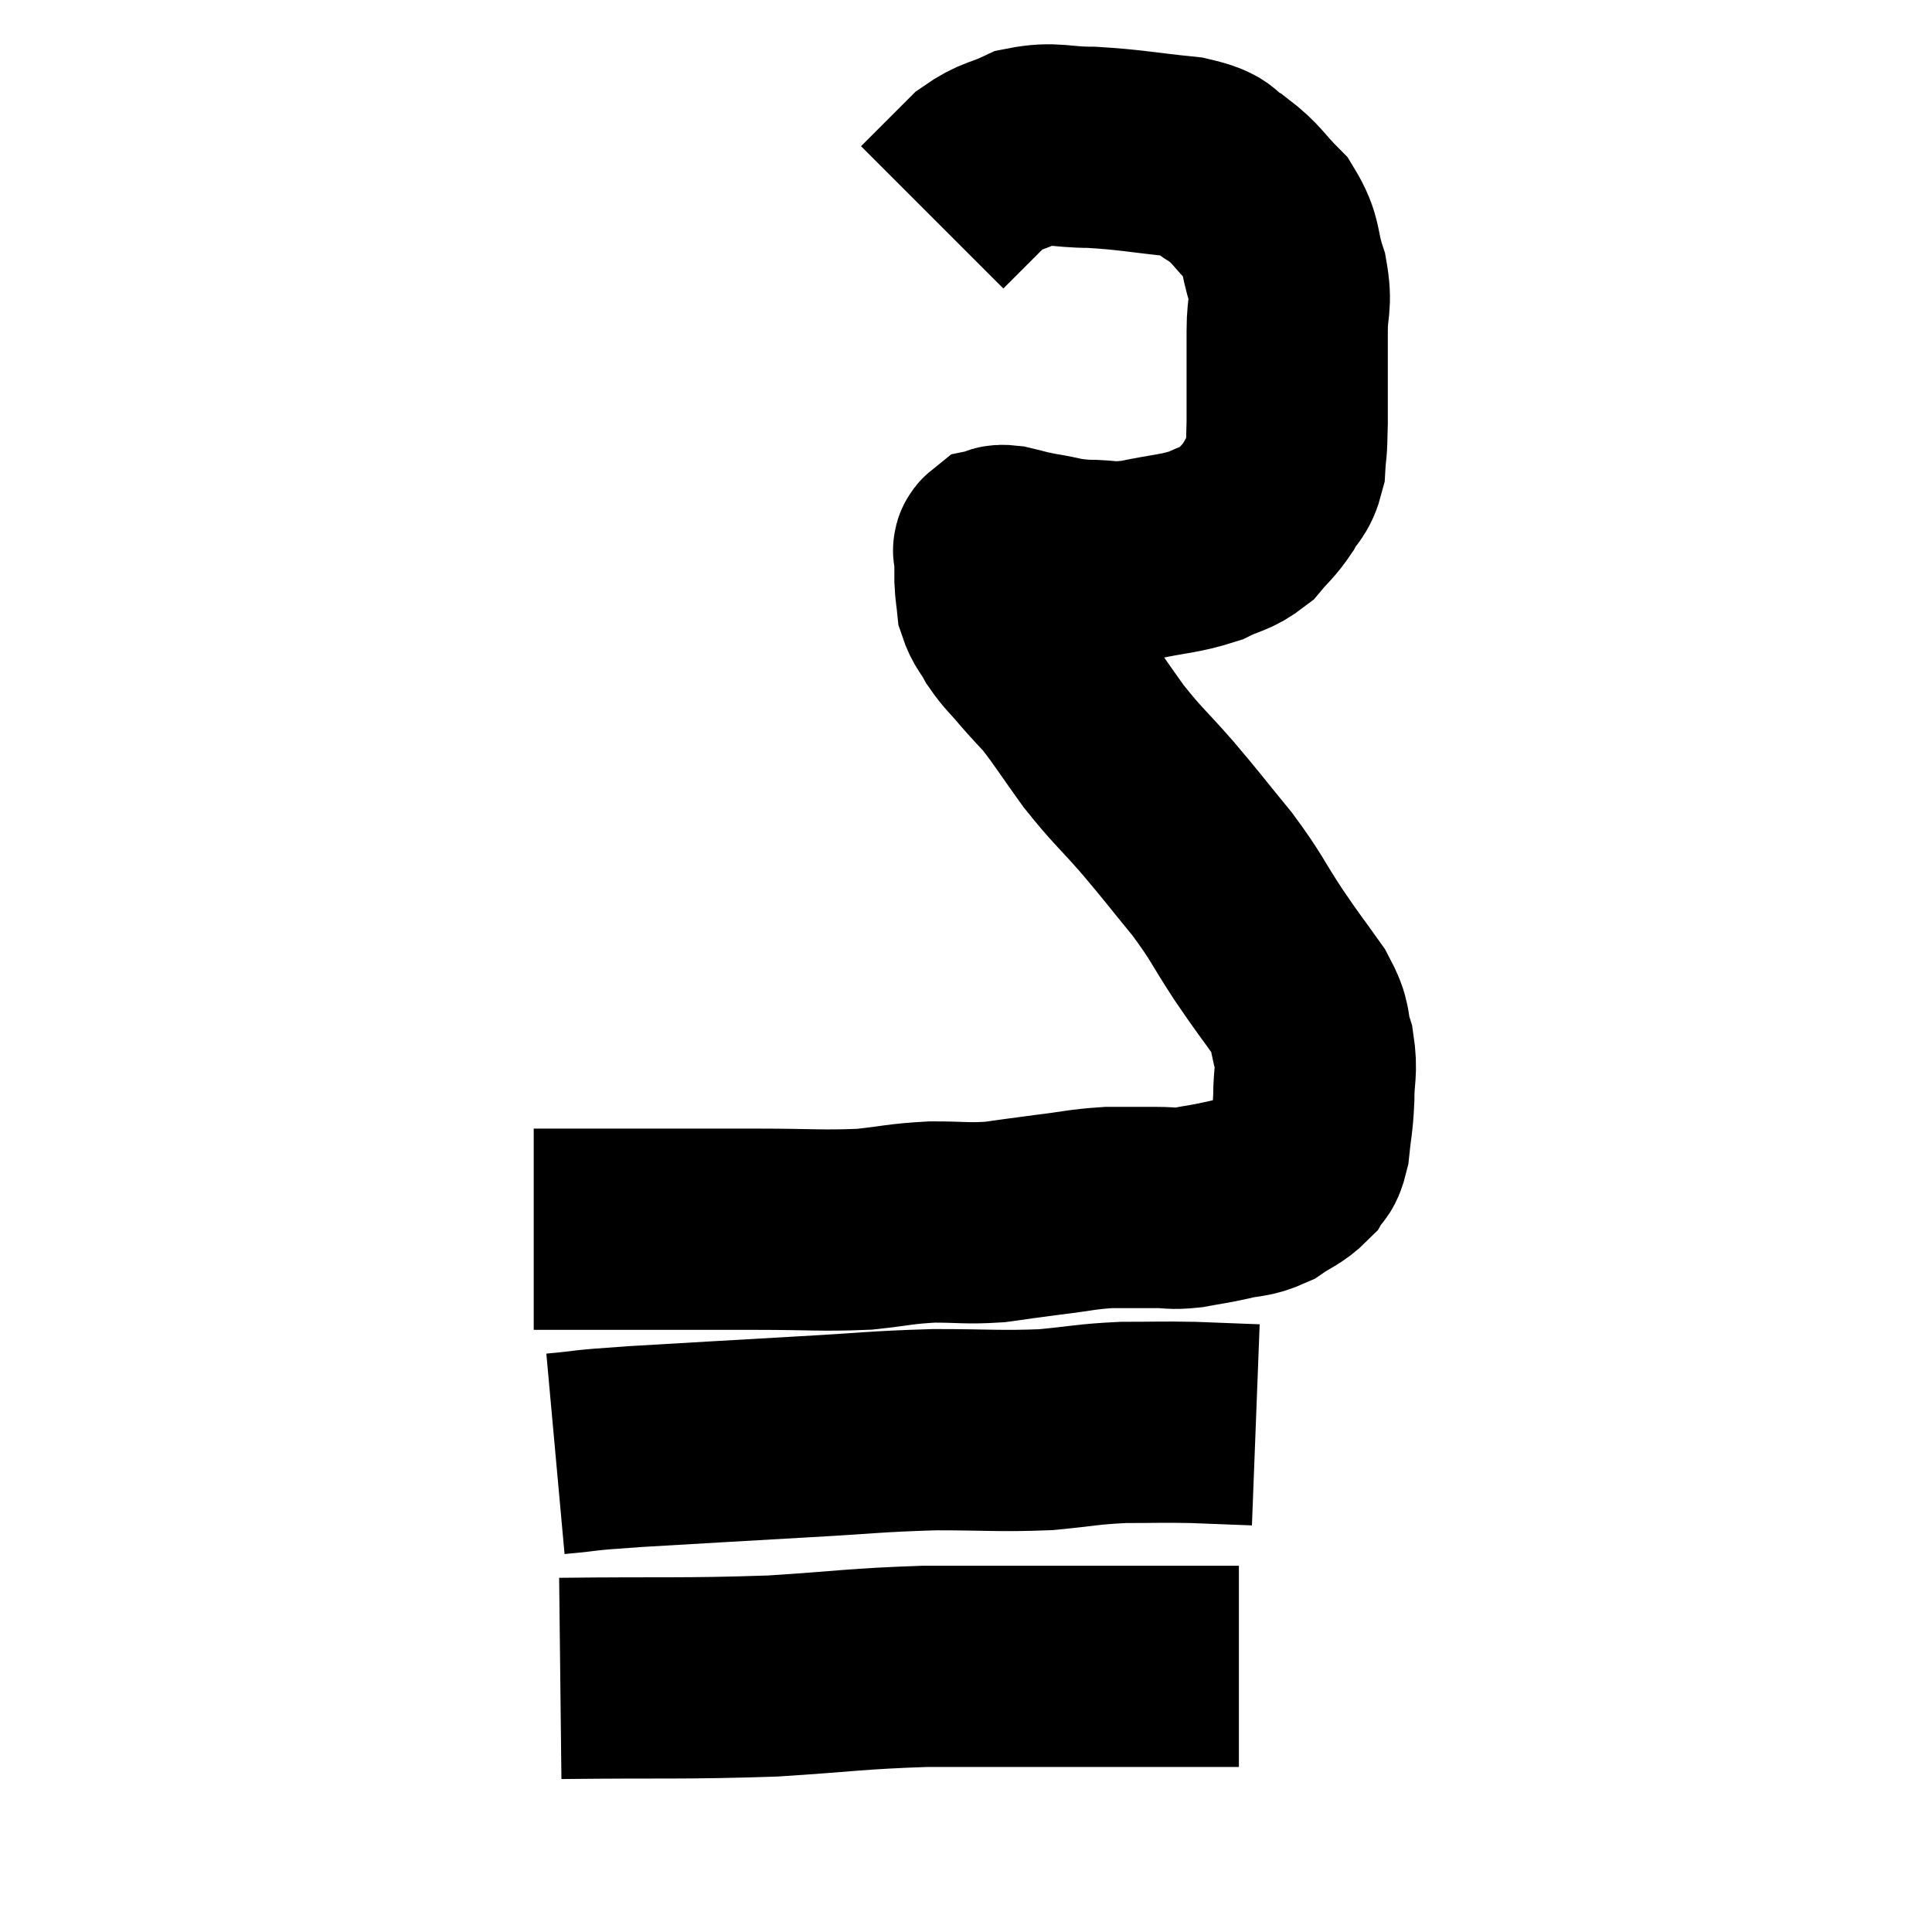 <svg width="48" height="48" viewBox="0 0 48 48" xmlns="http://www.w3.org/2000/svg"><path d="M 13.26 30.54 C 14.25 30.54, 13.845 30.54, 15.24 30.54 C 17.04 30.54, 17.28 30.54, 18.84 30.54 C 20.16 30.54, 20.4 30.585, 21.48 30.54 C 22.32 30.45, 22.35 30.405, 23.16 30.36 C 23.94 30.36, 24 30.405, 24.72 30.36 C 25.38 30.27, 25.335 30.27, 26.04 30.18 C 26.79 30.09, 26.865 30.045, 27.54 30 C 28.14 30, 28.245 30, 28.74 30 C 29.13 30, 29.085 30.045, 29.52 30 C 30 29.91, 30 29.925, 30.48 29.82 C 30.96 29.7, 31.005 29.775, 31.44 29.58 C 31.83 29.31, 31.95 29.31, 32.22 29.04 C 32.37 28.77, 32.415 28.935, 32.52 28.5 C 32.58 27.9, 32.61 27.915, 32.64 27.3 C 32.64 26.67, 32.73 26.64, 32.64 26.04 C 32.46 25.47, 32.625 25.545, 32.28 24.9 C 31.77 24.18, 31.8 24.255, 31.26 23.46 C 30.69 22.59, 30.75 22.575, 30.12 21.72 C 29.43 20.88, 29.415 20.835, 28.74 20.04 C 28.08 19.29, 28.02 19.29, 27.42 18.54 C 26.88 17.79, 26.76 17.58, 26.34 17.04 C 26.04 16.71, 26.04 16.725, 25.74 16.38 C 25.44 16.02, 25.38 16.005, 25.14 15.66 C 24.96 15.33, 24.885 15.315, 24.78 15 C 24.75 14.7, 24.735 14.7, 24.72 14.4 C 24.72 14.1, 24.72 13.95, 24.72 13.8 C 24.72 13.8, 24.72 13.845, 24.72 13.8 C 24.72 13.71, 24.645 13.68, 24.72 13.62 C 24.87 13.59, 24.75 13.53, 25.02 13.56 C 25.41 13.65, 25.32 13.65, 25.8 13.74 C 26.37 13.83, 26.325 13.875, 26.94 13.92 C 27.6 13.92, 27.51 14.01, 28.26 13.92 C 29.1 13.74, 29.28 13.77, 29.94 13.56 C 30.42 13.32, 30.51 13.38, 30.9 13.08 C 31.2 12.72, 31.245 12.735, 31.5 12.36 C 31.71 11.97, 31.8 12.045, 31.92 11.58 C 31.95 11.04, 31.965 11.34, 31.98 10.5 C 31.98 9.36, 31.98 9.12, 31.98 8.22 C 31.98 7.56, 32.1 7.59, 31.98 6.9 C 31.74 6.18, 31.875 6.075, 31.5 5.46 C 30.99 4.95, 30.99 4.83, 30.48 4.44 C 29.97 4.17, 30.3 4.095, 29.46 3.9 C 28.29 3.78, 28.11 3.72, 27.12 3.66 C 26.31 3.66, 26.19 3.525, 25.5 3.66 C 24.93 3.93, 24.855 3.855, 24.36 4.2 C 23.94 4.62, 23.82 4.74, 23.52 5.04 C 23.34 5.22, 23.25 5.31, 23.16 5.4 L 23.16 5.4" fill="none" stroke="black" stroke-width="5"></path><path d="M 13.8 36.12 C 14.79 36.03, 14.25 36.045, 15.78 35.94 C 17.85 35.82, 18.06 35.805, 19.92 35.7 C 21.57 35.61, 21.705 35.565, 23.22 35.52 C 24.6 35.52, 24.81 35.565, 25.98 35.52 C 26.94 35.43, 26.985 35.385, 27.9 35.34 C 28.77 35.34, 28.815 35.325, 29.64 35.34 C 30.42 35.37, 30.81 35.385, 31.2 35.4 L 31.2 35.4" fill="none" stroke="black" stroke-width="5"></path><path d="M 13.92 41.7 C 16.56 41.67, 16.935 41.715, 19.2 41.64 C 21.09 41.52, 21.225 41.46, 22.98 41.4 C 24.6 41.4, 24.555 41.4, 26.22 41.4 C 27.93 41.4, 28.5 41.4, 29.64 41.4 C 30.21 41.4, 30.495 41.4, 30.78 41.4 L 30.78 41.4" fill="none" stroke="black" stroke-width="5"></path></svg>